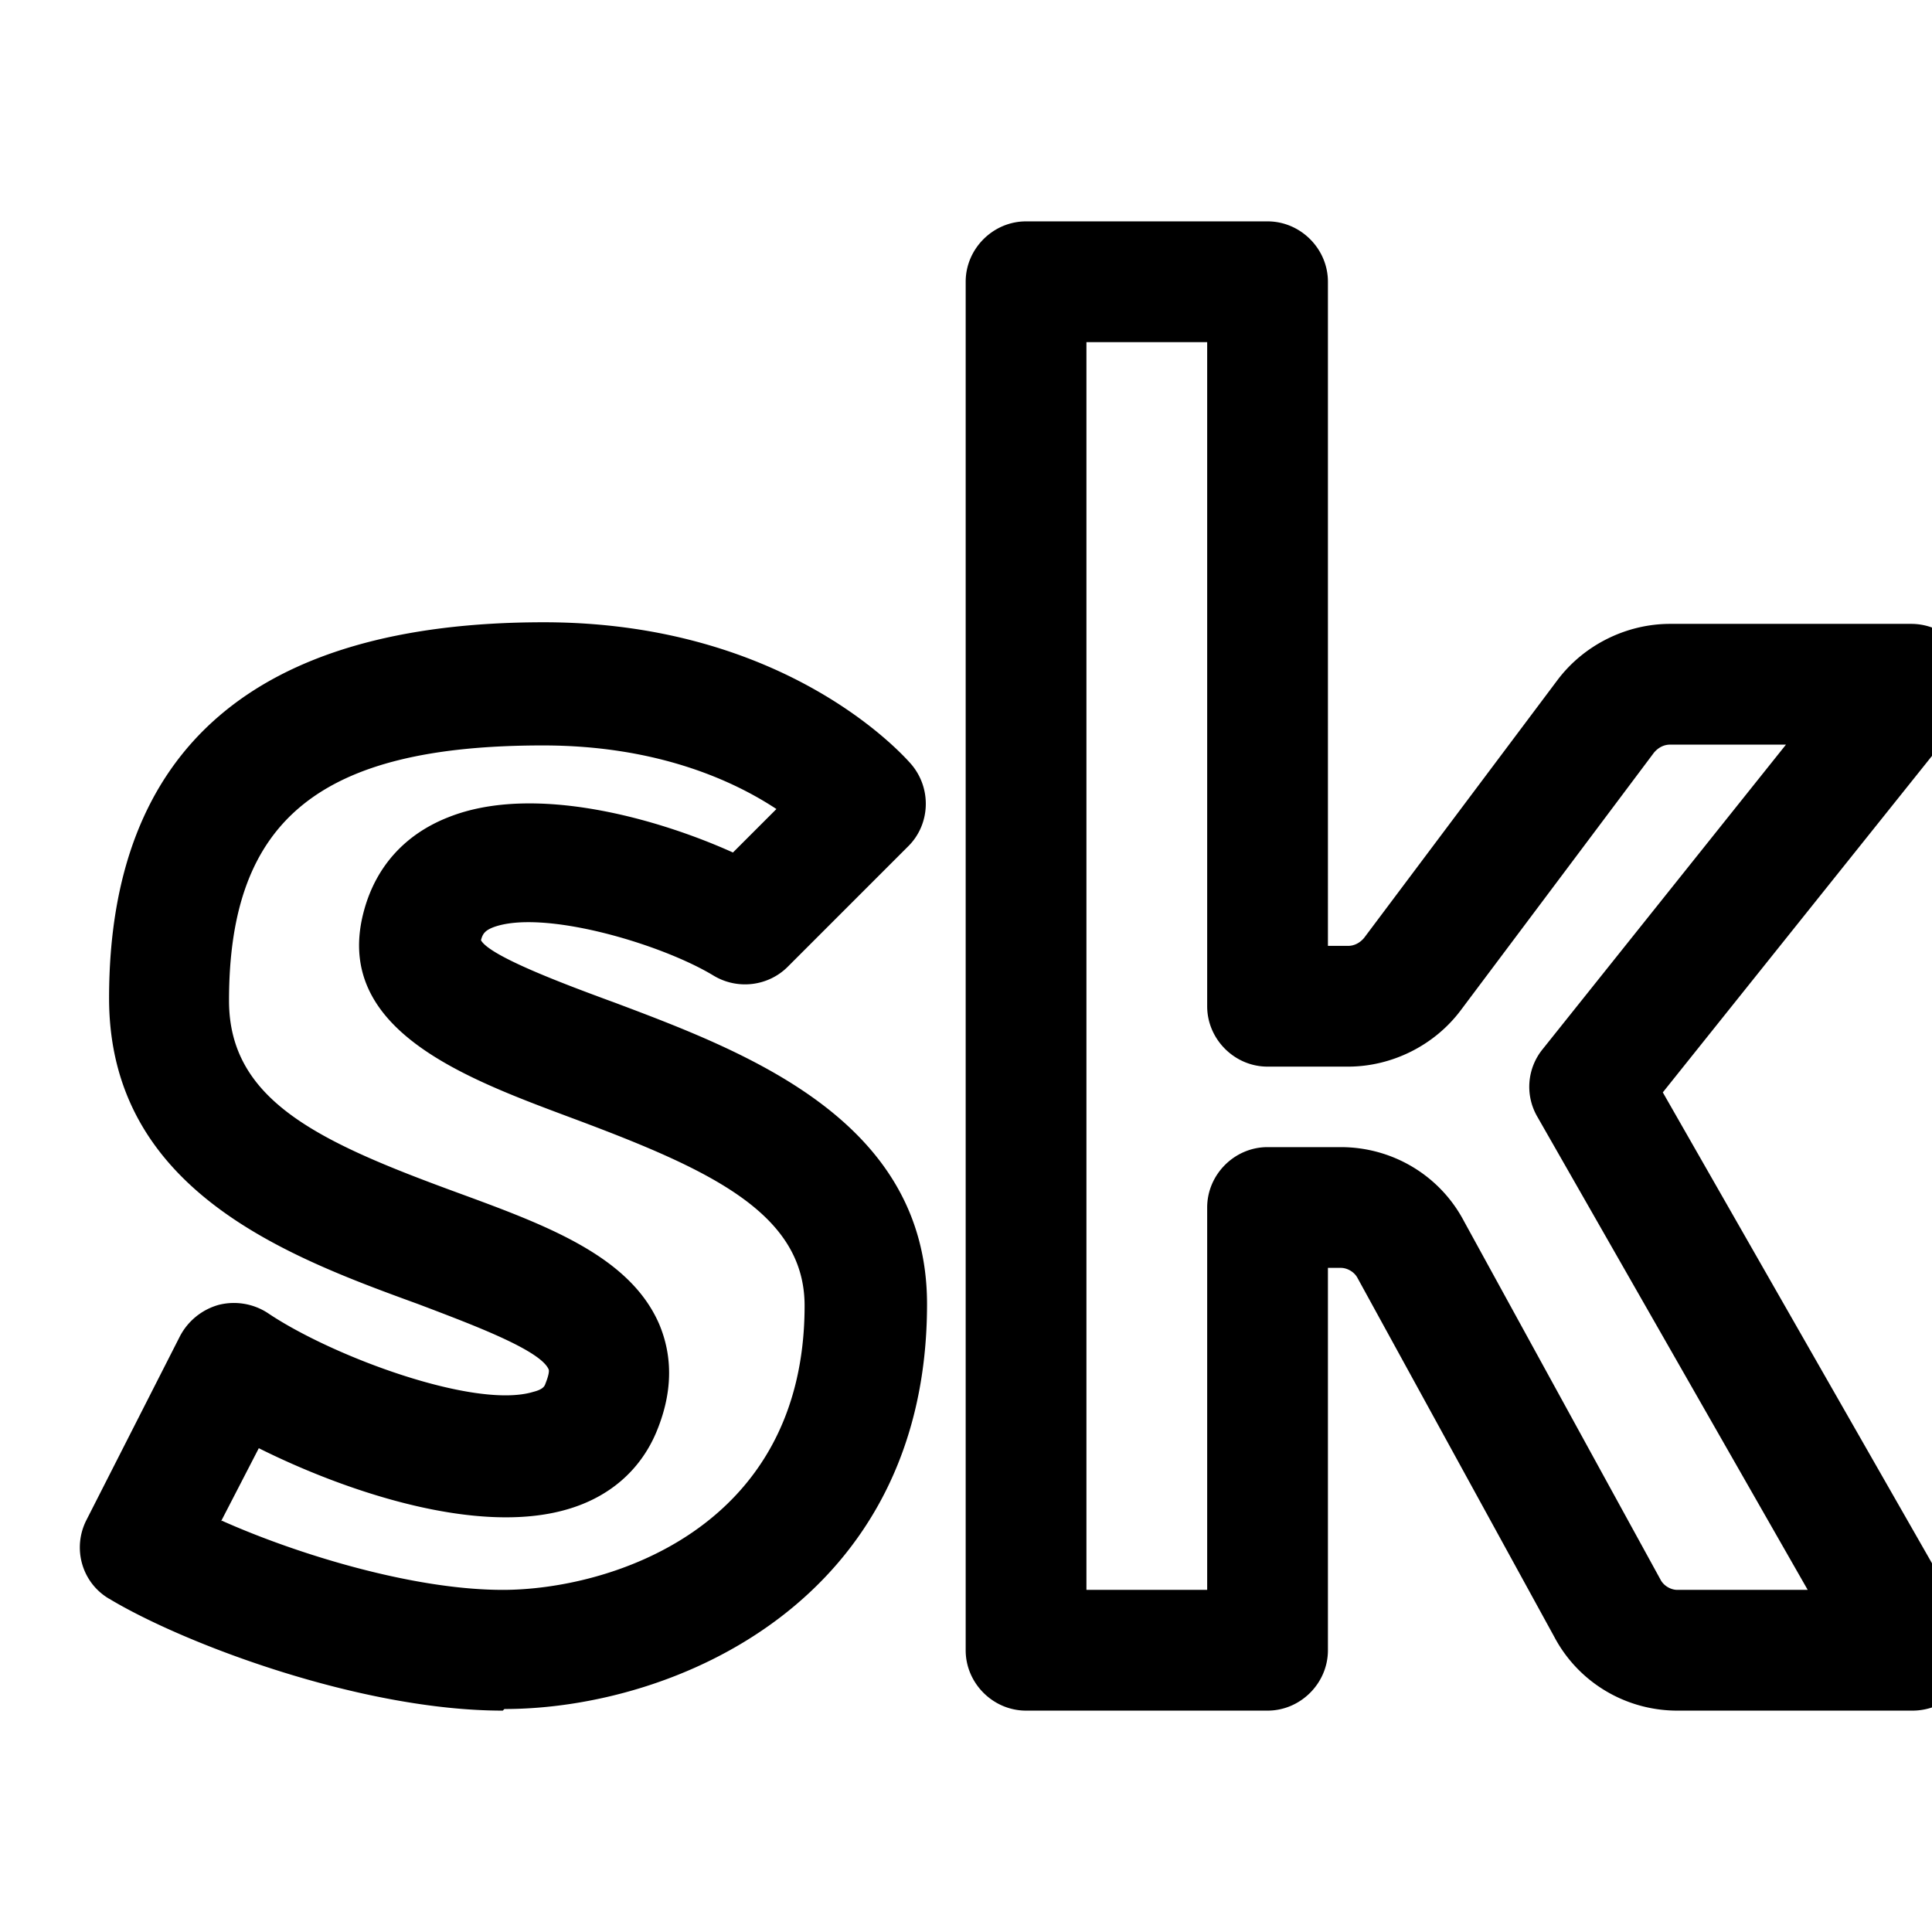 <svg xmlns="http://www.w3.org/2000/svg" width="3em" height="3em" viewBox="0 0 24 24"><path fill="currentColor" fill-rule="evenodd" d="M20.836 21.25h2.92c.27 0 .52-.14.65-.37a.77.77 0 0 0 0-.75l-3.75-6.56l3.68-4.6c.18-.22.21-.53.09-.79a.76.76 0 0 0-.68-.43h-3c-.54 0-1.07.26-1.4.7l-2.4 3.2c-.05.06-.12.1-.2.1h-.25V3.5c0-.41-.34-.75-.75-.75h-3c-.41 0-.75.34-.75.75v17c0 .41.34.75.75.75h3c.41 0 .75-.34.75-.75v-4.75h.16c.08 0 .17.05.21.13l2.44 4.45c.3.57.89.92 1.53.92m-4.18-7h-.91c-.41 0-.75.34-.75.75v4.75h-1.5V4.25h1.5v8.25c0 .41.34.75.75.75h1c.54 0 1.07-.26 1.4-.7l2.4-3.2c.05-.06.12-.1.2-.1h1.44l-3.02 3.78a.74.74 0 0 0-.07.84l3.36 5.88h-1.62c-.08 0-.17-.05-.21-.13l-2.44-4.45c-.3-.57-.89-.92-1.53-.92m-15.3 5.61c.93.56 3.13 1.39 4.89 1.39l.02-.02c2.11 0 5.25-1.34 5.25-5.03c0-2.287-2.245-3.13-3.893-3.75l-.028-.01c-.57-.21-1.51-.56-1.62-.76c.02-.08.05-.12.15-.16c.61-.23 2.08.2 2.74.6c.3.18.68.13.92-.11l1.5-1.5c.27-.27.29-.71.04-1.01c-.06-.07-1.52-1.77-4.57-1.77c-3.58 0-5.4 1.57-5.4 4.67c0 2.39 2.22 3.21 3.84 3.8l.14.053c.592.226 1.379.526 1.48.757c.01.02 0 .08-.04.18c-.01.03-.03.07-.15.1c-.72.22-2.5-.44-3.3-.98a.77.77 0 0 0-.61-.1a.78.78 0 0 0-.48.39l-1.16 2.28c-.18.35-.06.78.28.98m4.89-.11c-1.11 0-2.55-.44-3.49-.86l-.01.01l.47-.91c1.06.53 2.7 1.09 3.83.76c.52-.15.9-.48 1.1-.94c.21-.49.22-.95.04-1.37c-.37-.84-1.4-1.22-2.49-1.62c-1.72-.63-2.85-1.14-2.85-2.39c0-2.25 1.13-3.17 3.9-3.17c1.42 0 2.37.44 2.9.79l-.54.54c-.93-.42-2.47-.86-3.53-.44c-.54.21-.9.61-1.05 1.15c-.41 1.47 1.22 2.08 2.53 2.57c1.72.64 2.94 1.18 2.94 2.35c0 2.79-2.45 3.53-3.75 3.53" color="currentColor"/></svg>